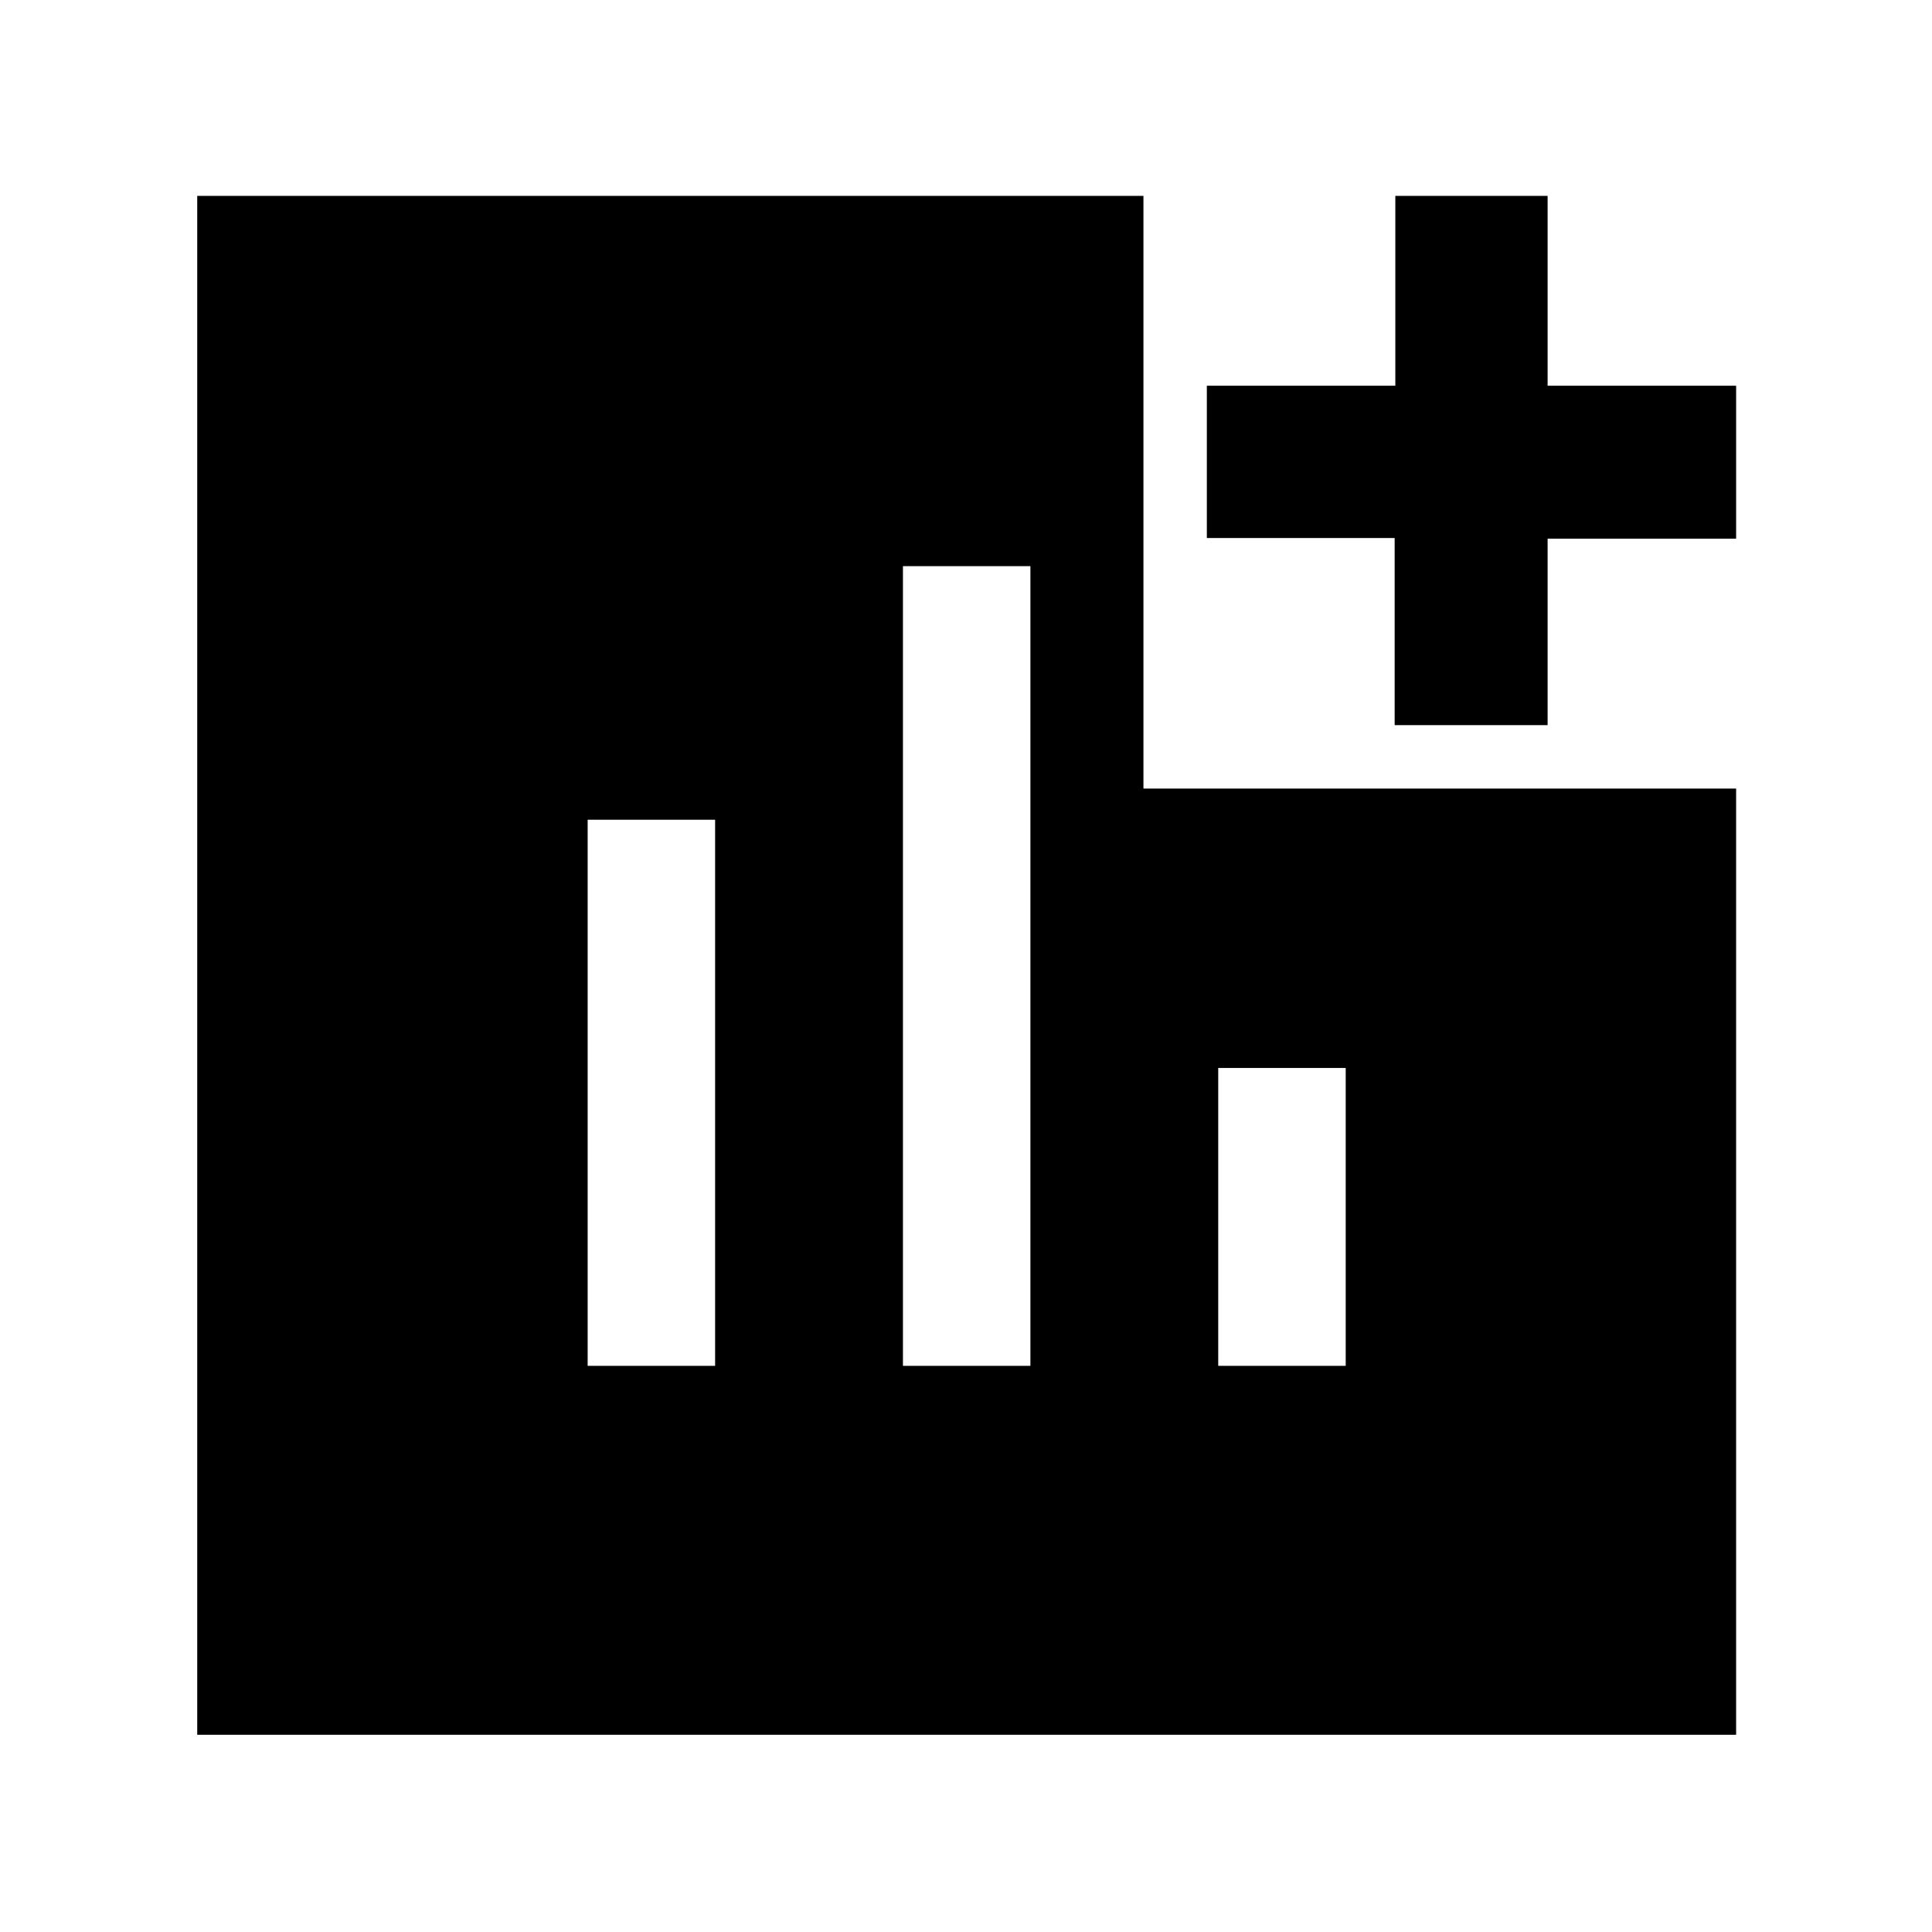 <svg xmlns="http://www.w3.org/2000/svg" height="40" viewBox="0 -960 960 960" width="40"><path d="M292-281.33h63.33v-271.34H292v271.34Zm156.67 0H512v-397.34h-63.33v397.34Zm156.66 0h63.34v-148h-63.34v148ZM693-599.67v-93h-93.33v-75.66h93.66v-94.34H769v94.34h93.67v76H769v92.66h-76ZM98-98v-764.67h470.17v294.5h294.5V-98H98Z"/></svg>